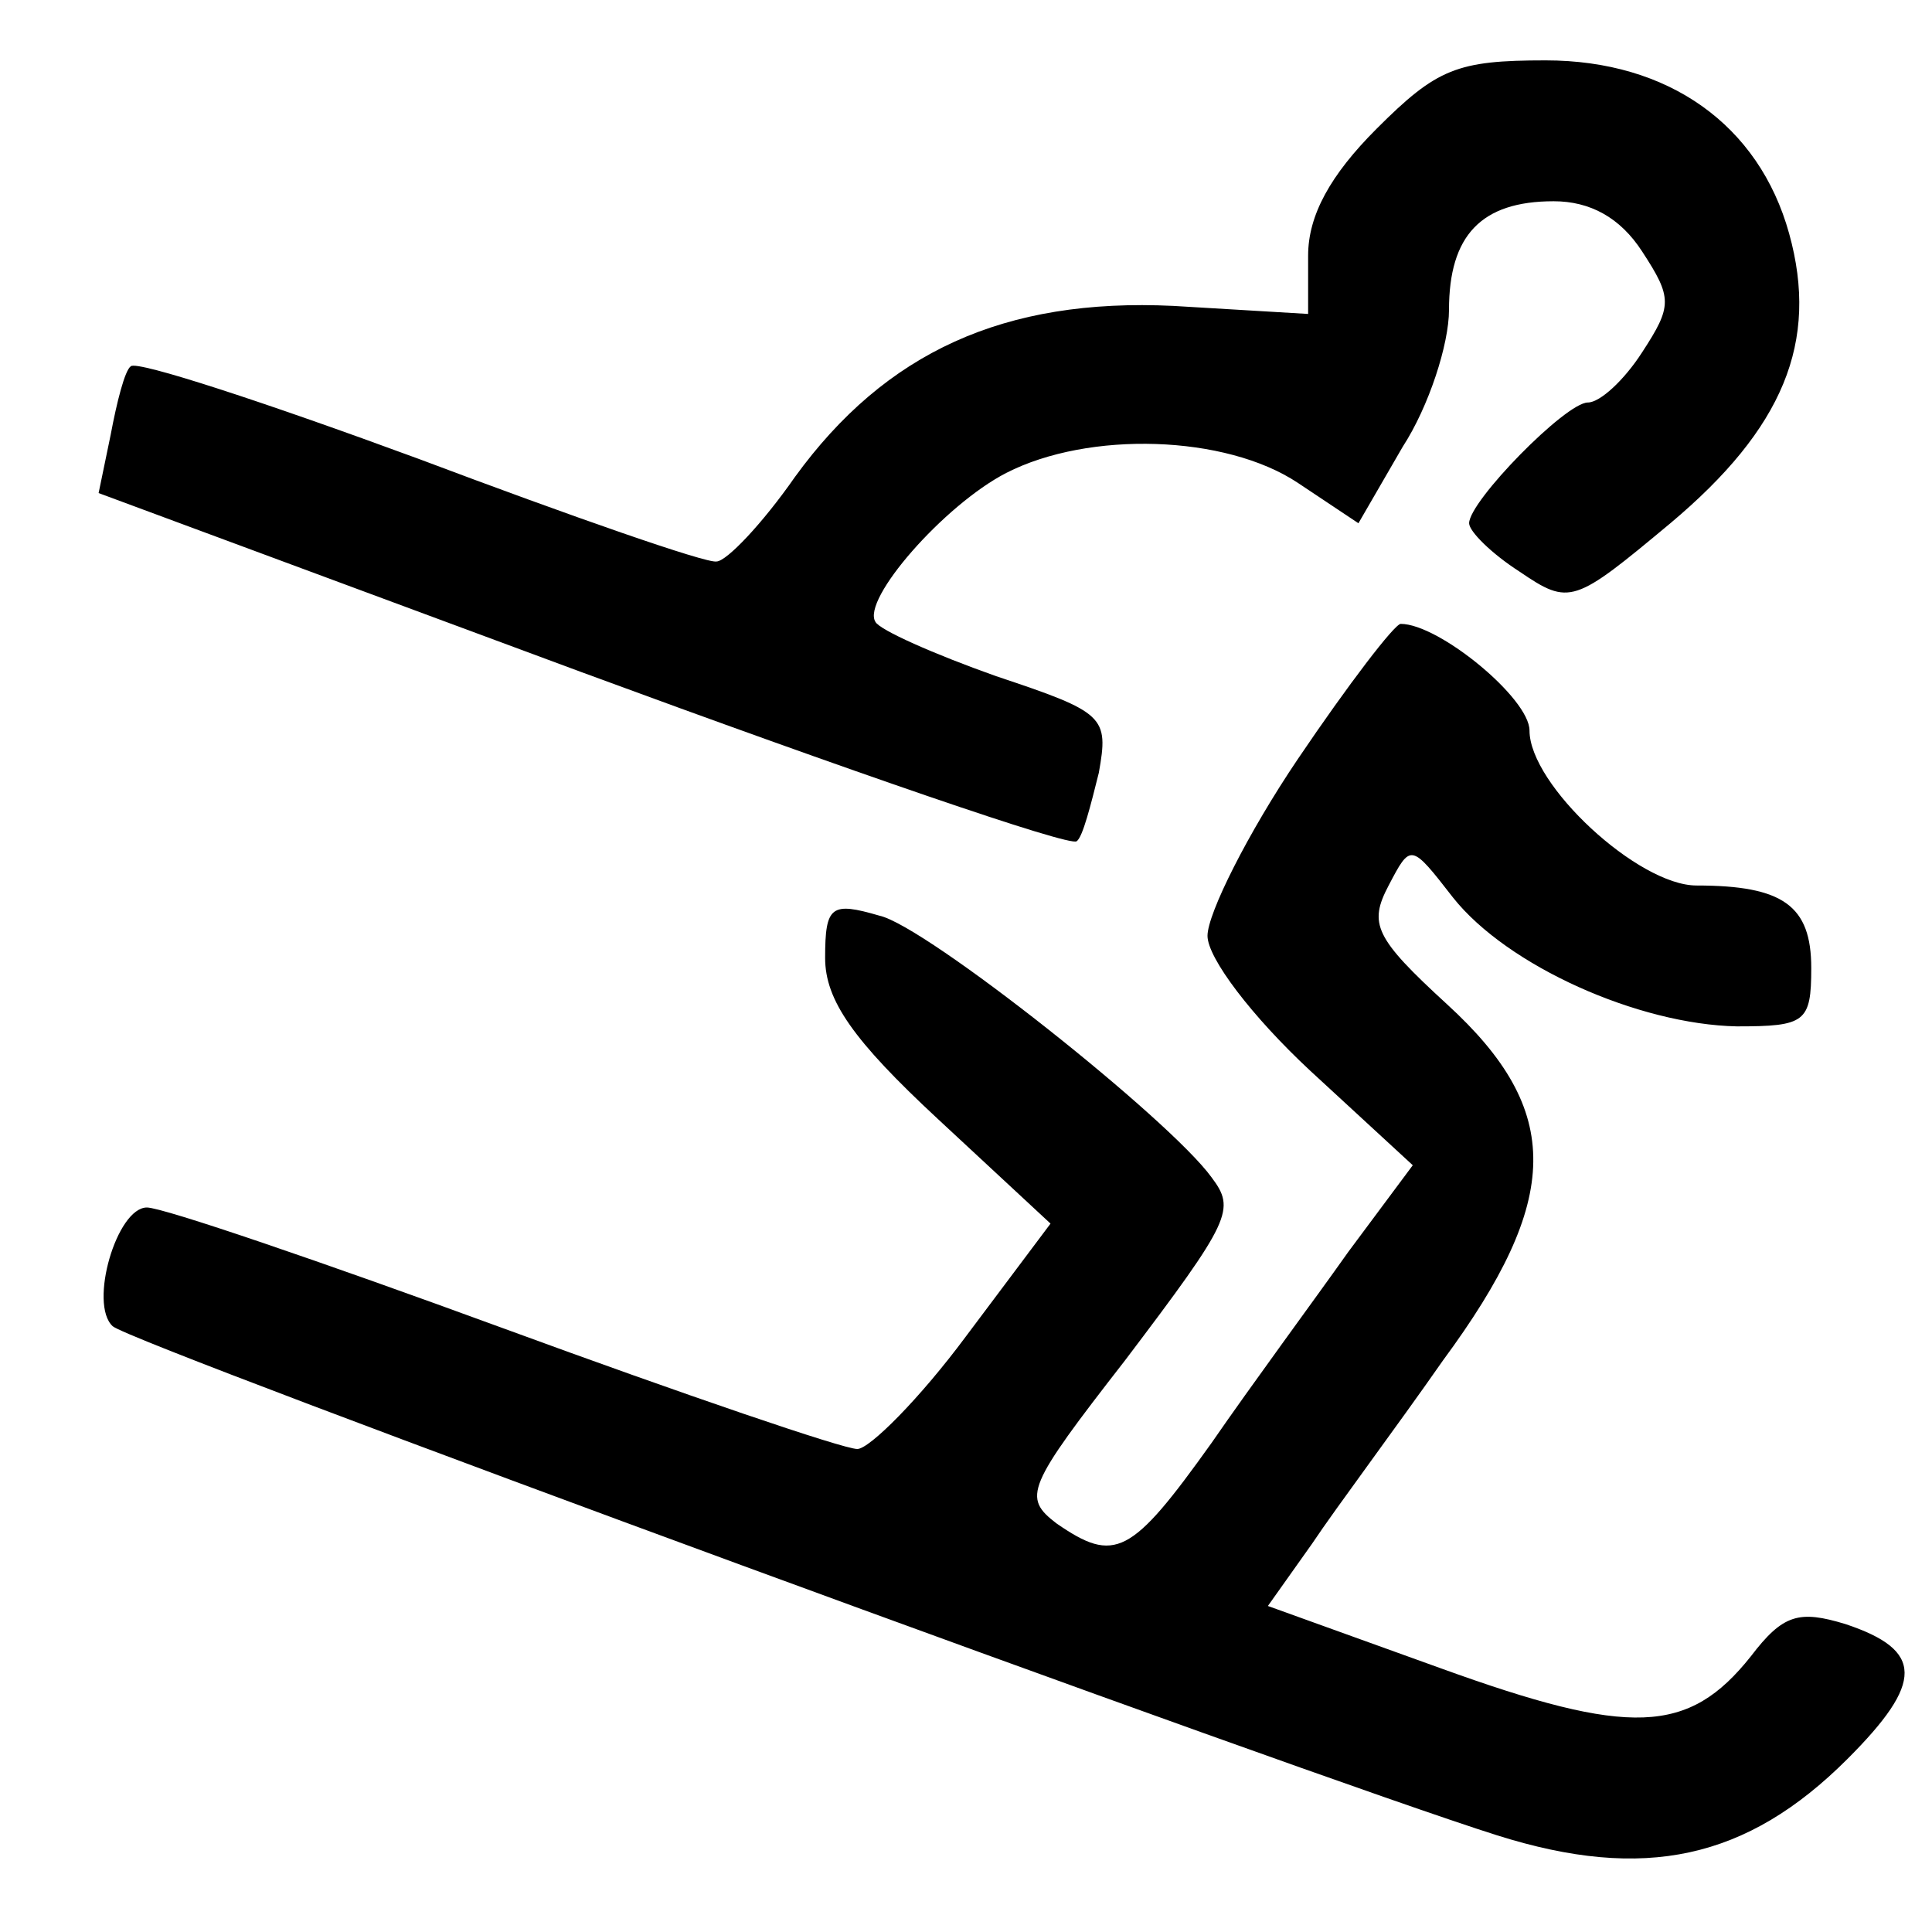 <?xml version="1.0" standalone="no"?>
<!DOCTYPE svg PUBLIC "-//W3C//DTD SVG 20010904//EN"
 "http://www.w3.org/TR/2001/REC-SVG-20010904/DTD/svg10.dtd">
<svg version="1.0" xmlns="http://www.w3.org/2000/svg"
 width="96pt" height="96pt" viewBox="0 0 96 96"
 preserveAspectRatio="xMidYMid meet">
<g transform="translate(0,96) scale(0.1,-0.1)"
fill="#000000" stroke="none">
<path d="M684 896 c-23 -23 -34 -43 -34 -63 l0 -29 -67 4 c-84 4 -143 -23
-188 -85 -16 -23 -34 -42 -39 -42 -5 -1 -71 22 -148 51 -76 28 -140 49 -143
46 -3 -2 -7 -18 -10 -34 l-6 -29 240 -89 c133 -49 243 -87 246 -84 3 2 7 18
11 34 5 28 3 30 -51 48 -31 11 -58 23 -60 27 -7 11 34 58 65 74 41 21 109 19
145 -5 l30 -20 22 38 c13 20 23 51 23 68 0 37 16 54 52 54 18 0 33 -8 44 -25
15 -23 15 -27 0 -50 -9 -14 -21 -25 -27 -25 -11 0 -59 -49 -59 -60 0 -4 11
-15 25 -24 25 -17 27 -16 75 24 56 47 74 90 59 144 -15 54 -60 86 -121 86 -44
0 -54 -4 -84 -34z"/>
<path d="M645 583 c-25 -37 -45 -77 -45 -88 0 -11 22 -40 51 -67 l51 -47 -32
-43 c-17 -24 -48 -66 -68 -95 -40 -56 -48 -60 -77 -40 -17 13 -15 18 34 81 53
70 55 75 43 91 -21 29 -142 125 -165 130 -24 7 -27 5 -27 -21 0 -21 14 -41 56
-80 l56 -52 -42 -56 c-23 -31 -48 -56 -54 -56 -7 0 -86 27 -176 60 -90 33
-169 60 -177 60 -15 0 -29 -48 -17 -59 10 -9 593 -223 688 -253 73 -23 124
-12 174 38 38 38 38 54 -1 67 -23 7 -31 5 -47 -16 -31 -39 -60 -40 -154 -6
l-86 31 22 31 c12 18 42 58 65 91 59 80 60 124 2 177 -36 33 -39 40 -29 59 11
21 11 21 32 -6 27 -34 92 -63 141 -64 34 0 37 2 37 29 0 31 -14 41 -57 41 -29
0 -83 50 -83 77 0 16 -45 53 -64 53 -3 0 -26 -30 -51 -67z"/>
</g>
</svg>
